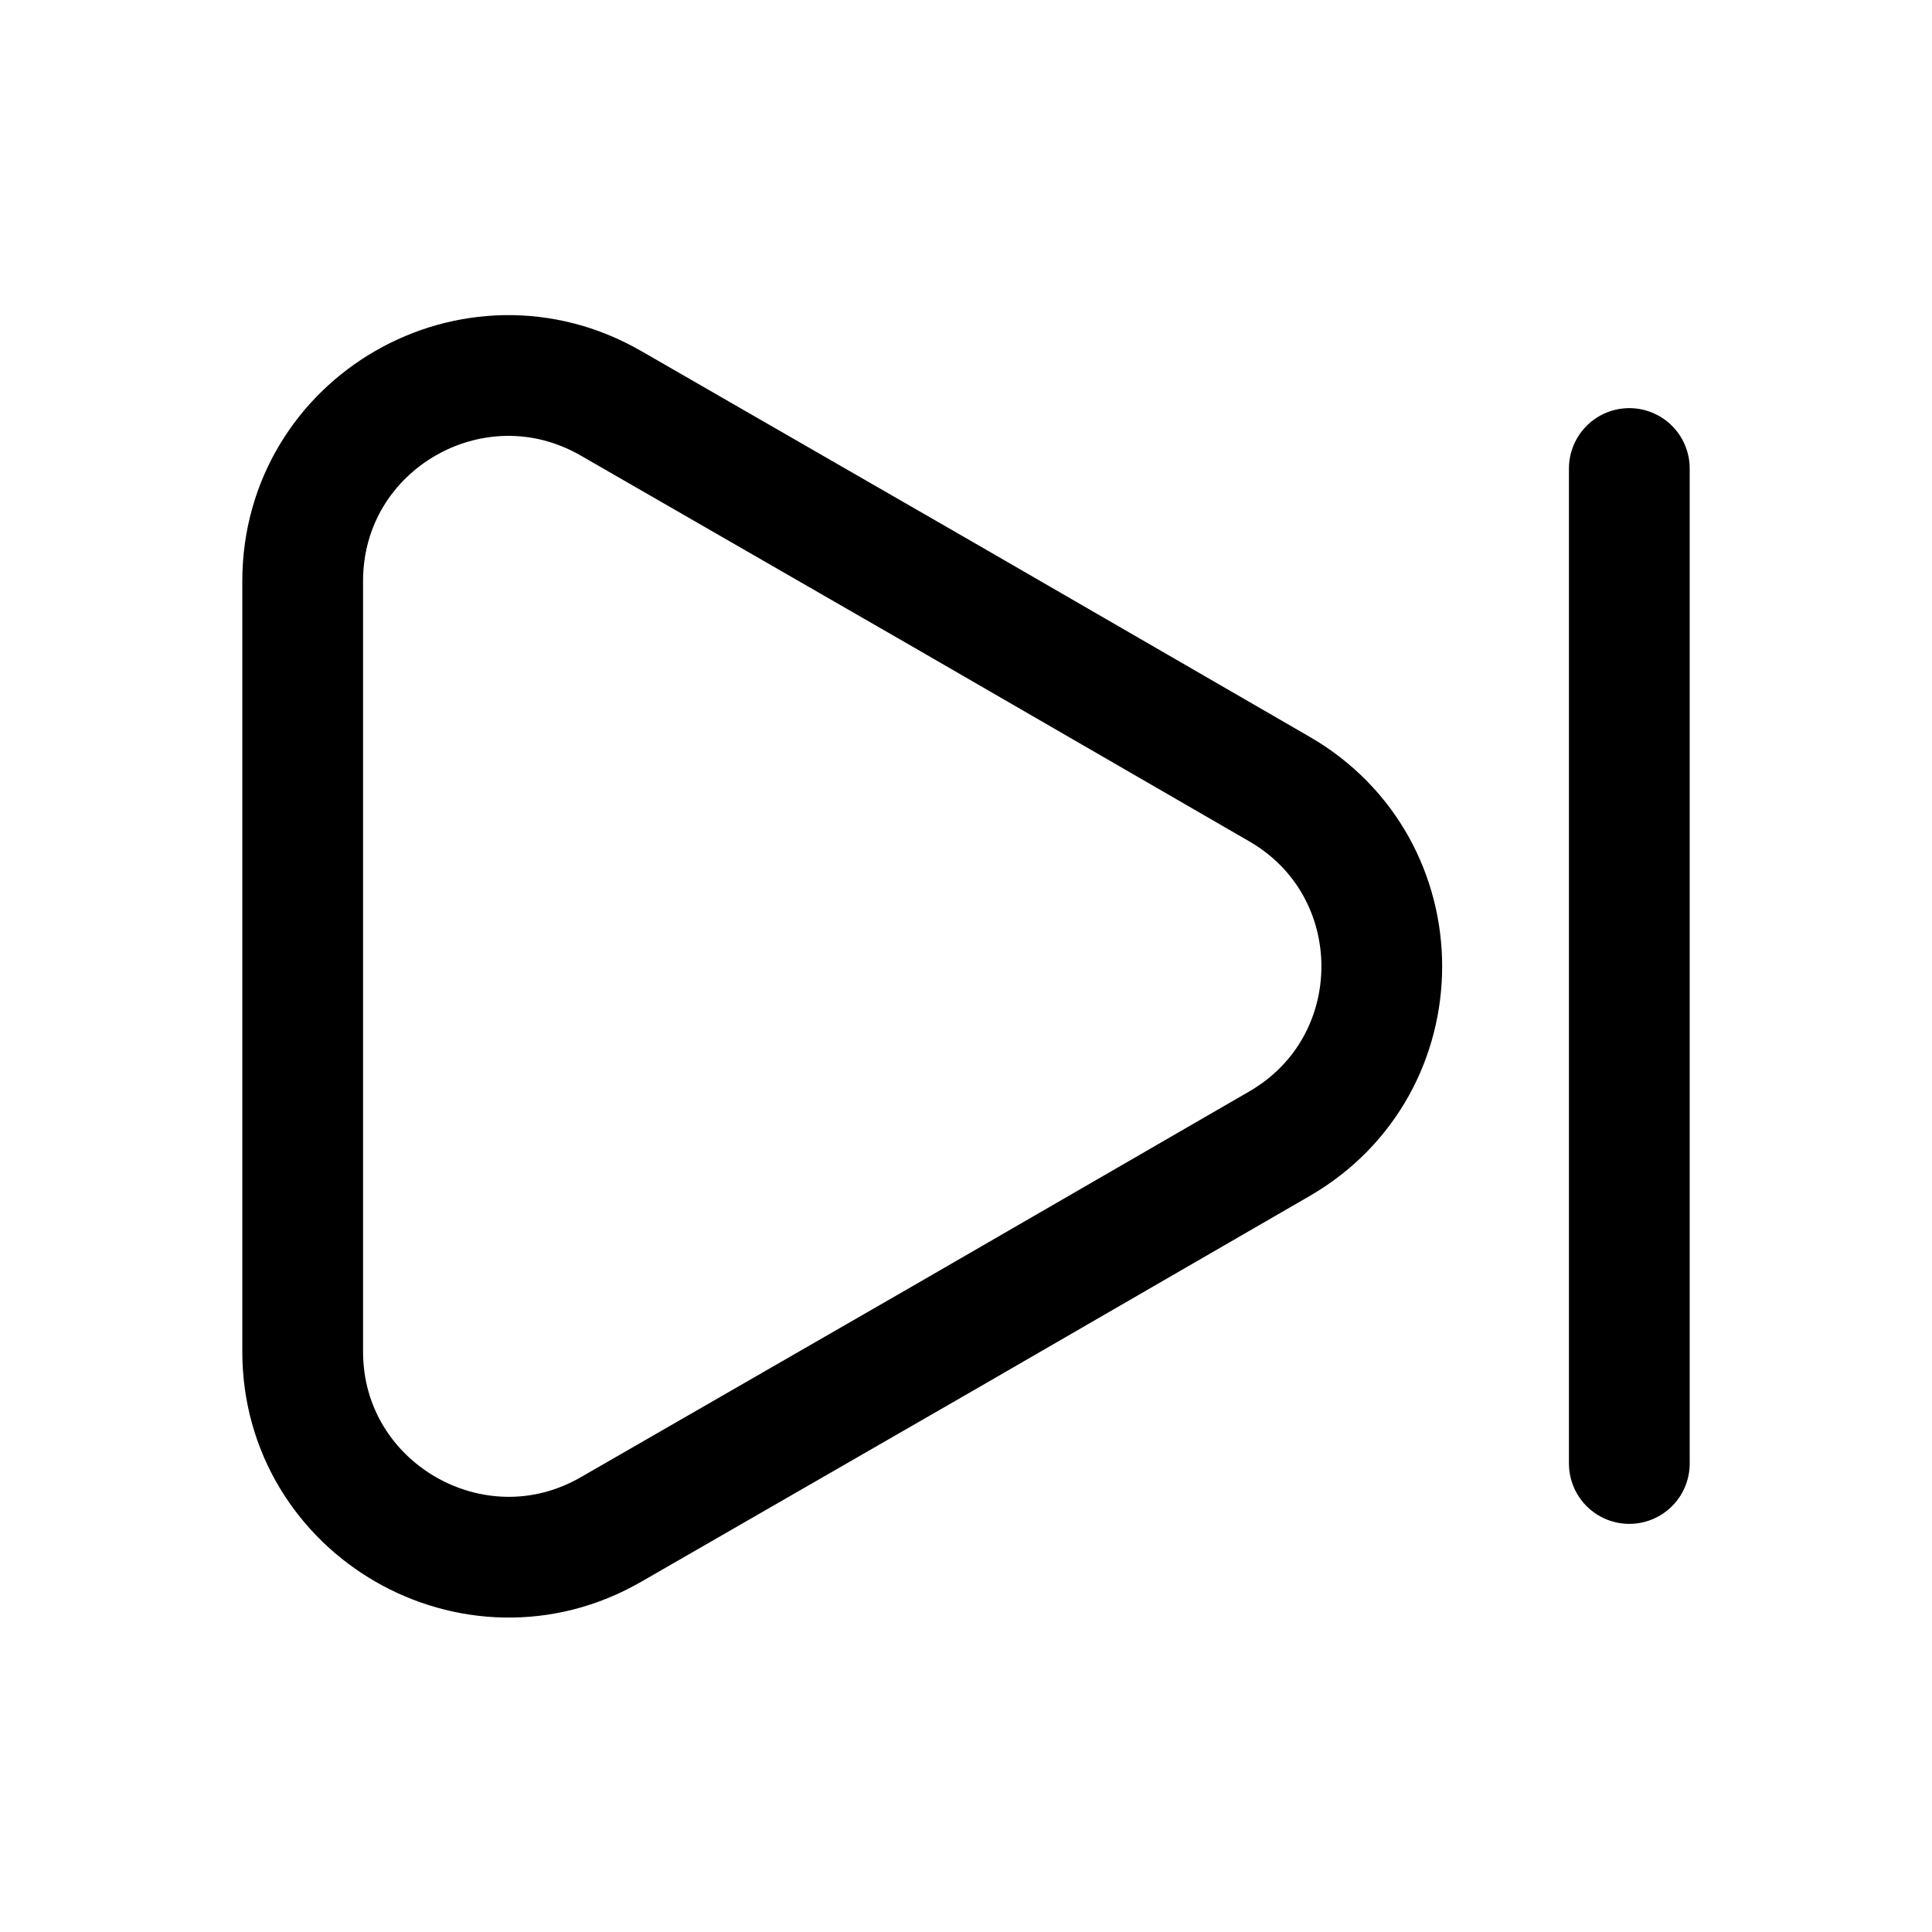 <svg width="24" height="24" fill="none" xmlns="http://www.w3.org/2000/svg" viewBox="0 0 24 24"><path d="M3.76 7.22v9.57c0 1.96 2.13 3.19 3.83 2.21l4.15-2.39 4.15-2.4c1.7-.98 1.7-3.43 0-4.41l-4.15-2.4-4.15-2.39c-1.7-.98-3.83.24-3.83 2.21zM20.24 18.18V5.82" stroke="currentColor" stroke-width="1.5" stroke-linecap="round" stroke-linejoin="round"/></svg>